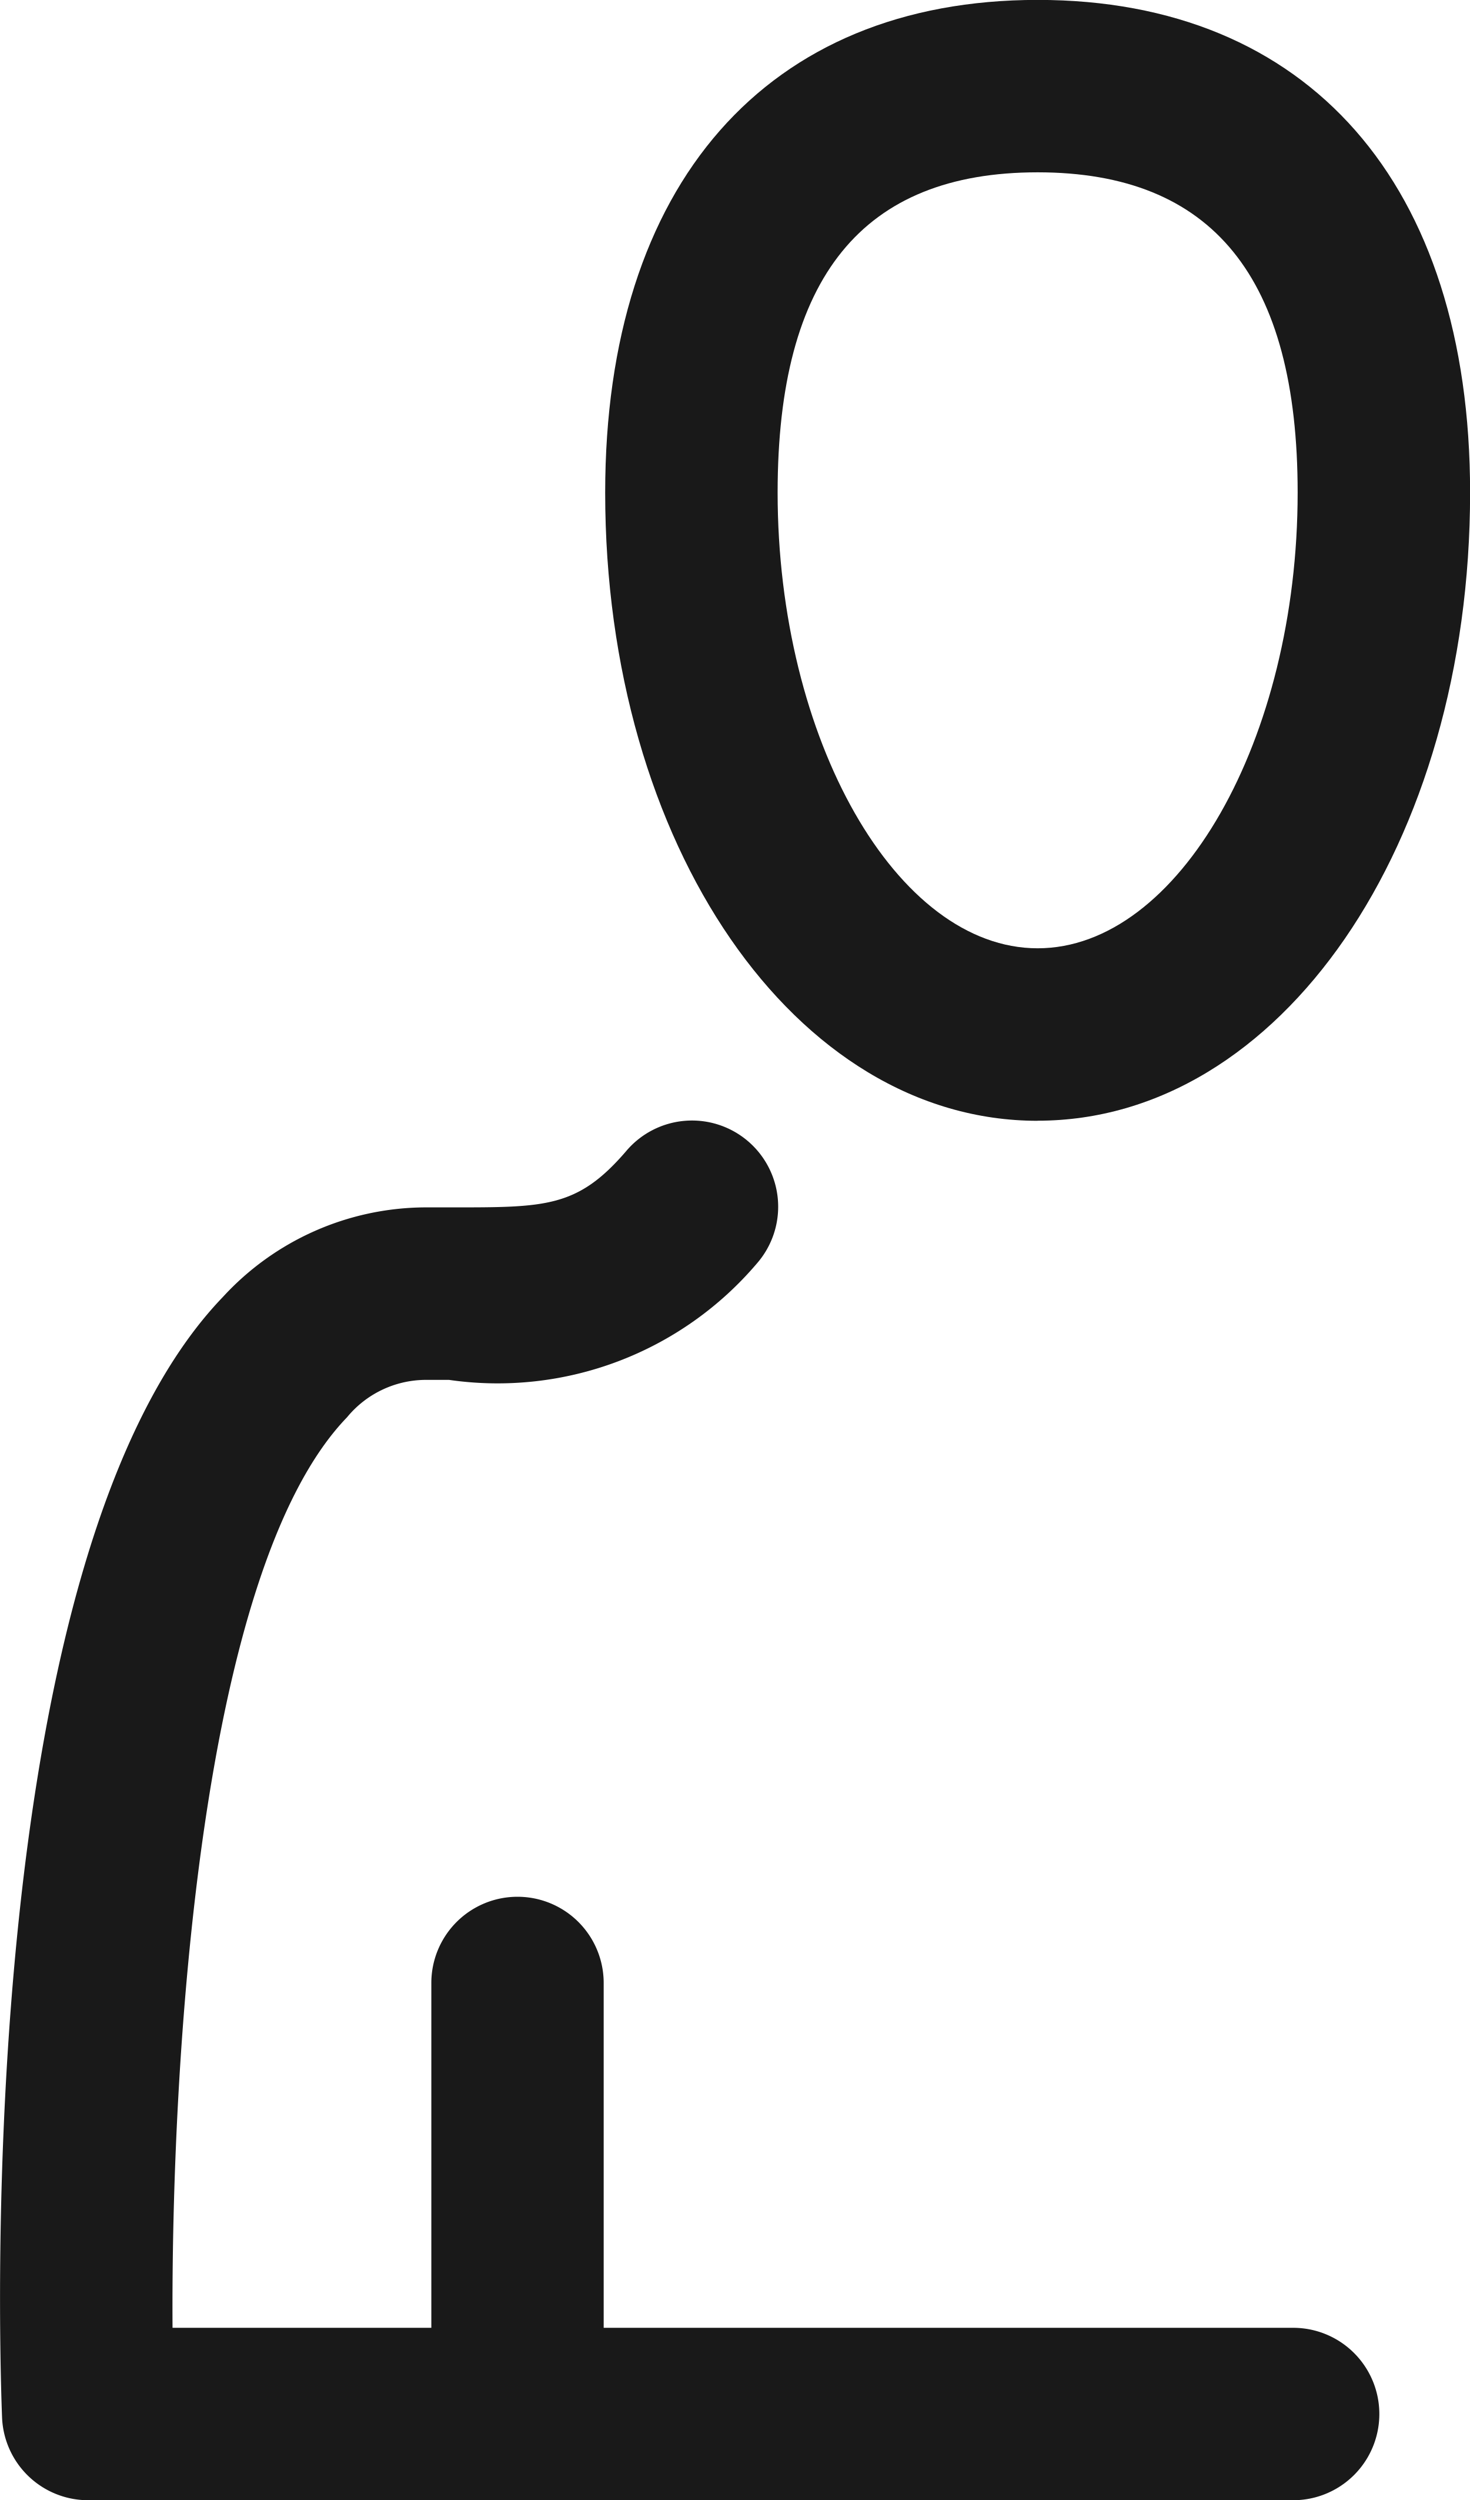 <svg xmlns="http://www.w3.org/2000/svg" width="15.728" height="26.74" viewBox="0 0 15.728 26.74">
    <defs>
        <style>
            .cls-1{fill:#191919}
        </style>
    </defs>
    <g id="그룹_2084" data-name="그룹 2084">
        <path id="패스_6801" data-name="패스 6801" class="cls-1" d="M50.637 11.988c-2.594 0-4.627-2.951-4.627-6.718 0-3.299 1.729-5.27 4.627-5.27s4.627 1.97 4.627 5.269c0 3.767-2.032 6.718-4.627 6.718m0-10.143c-1.873 0-2.782 1.12-2.782 3.425 0 2.642 1.274 4.874 2.782 4.874s2.782-2.232 2.782-4.874c0-2.3-.91-3.425-2.782-3.425" transform="translate(-39.535 -.001)"/>
        <path id="패스_6802" data-name="패스 6802" class="cls-1" d="M13.837 99.927H.943a.922.922 0 0 1-.921-.886C-.014 98.1-.254 89.8 2.384 87.059a2.957 2.957 0 0 1 2.158-.959h.273c1.019 0 1.361.007 1.883-.6a.922.922 0 1 1 1.4 1.2 3.641 3.641 0 0 1-3.293 1.245h-.263a1.094 1.094 0 0 0-.829.4c-1.586 1.641-1.884 6.955-1.867 9.738h11.99a.922.922 0 1 1 0 1.844" transform="translate(0 -73.187)"/>
        <path id="패스_6803" data-name="패스 6803" class="cls-1" d="M33.716 150.592a.922.922 0 0 1-.922-.922v-4.61a.922.922 0 1 1 1.844 0v4.61a.922.922 0 0 1-.922.922" transform="translate(-28.179 -123.852)"/>
    </g>
</svg>
